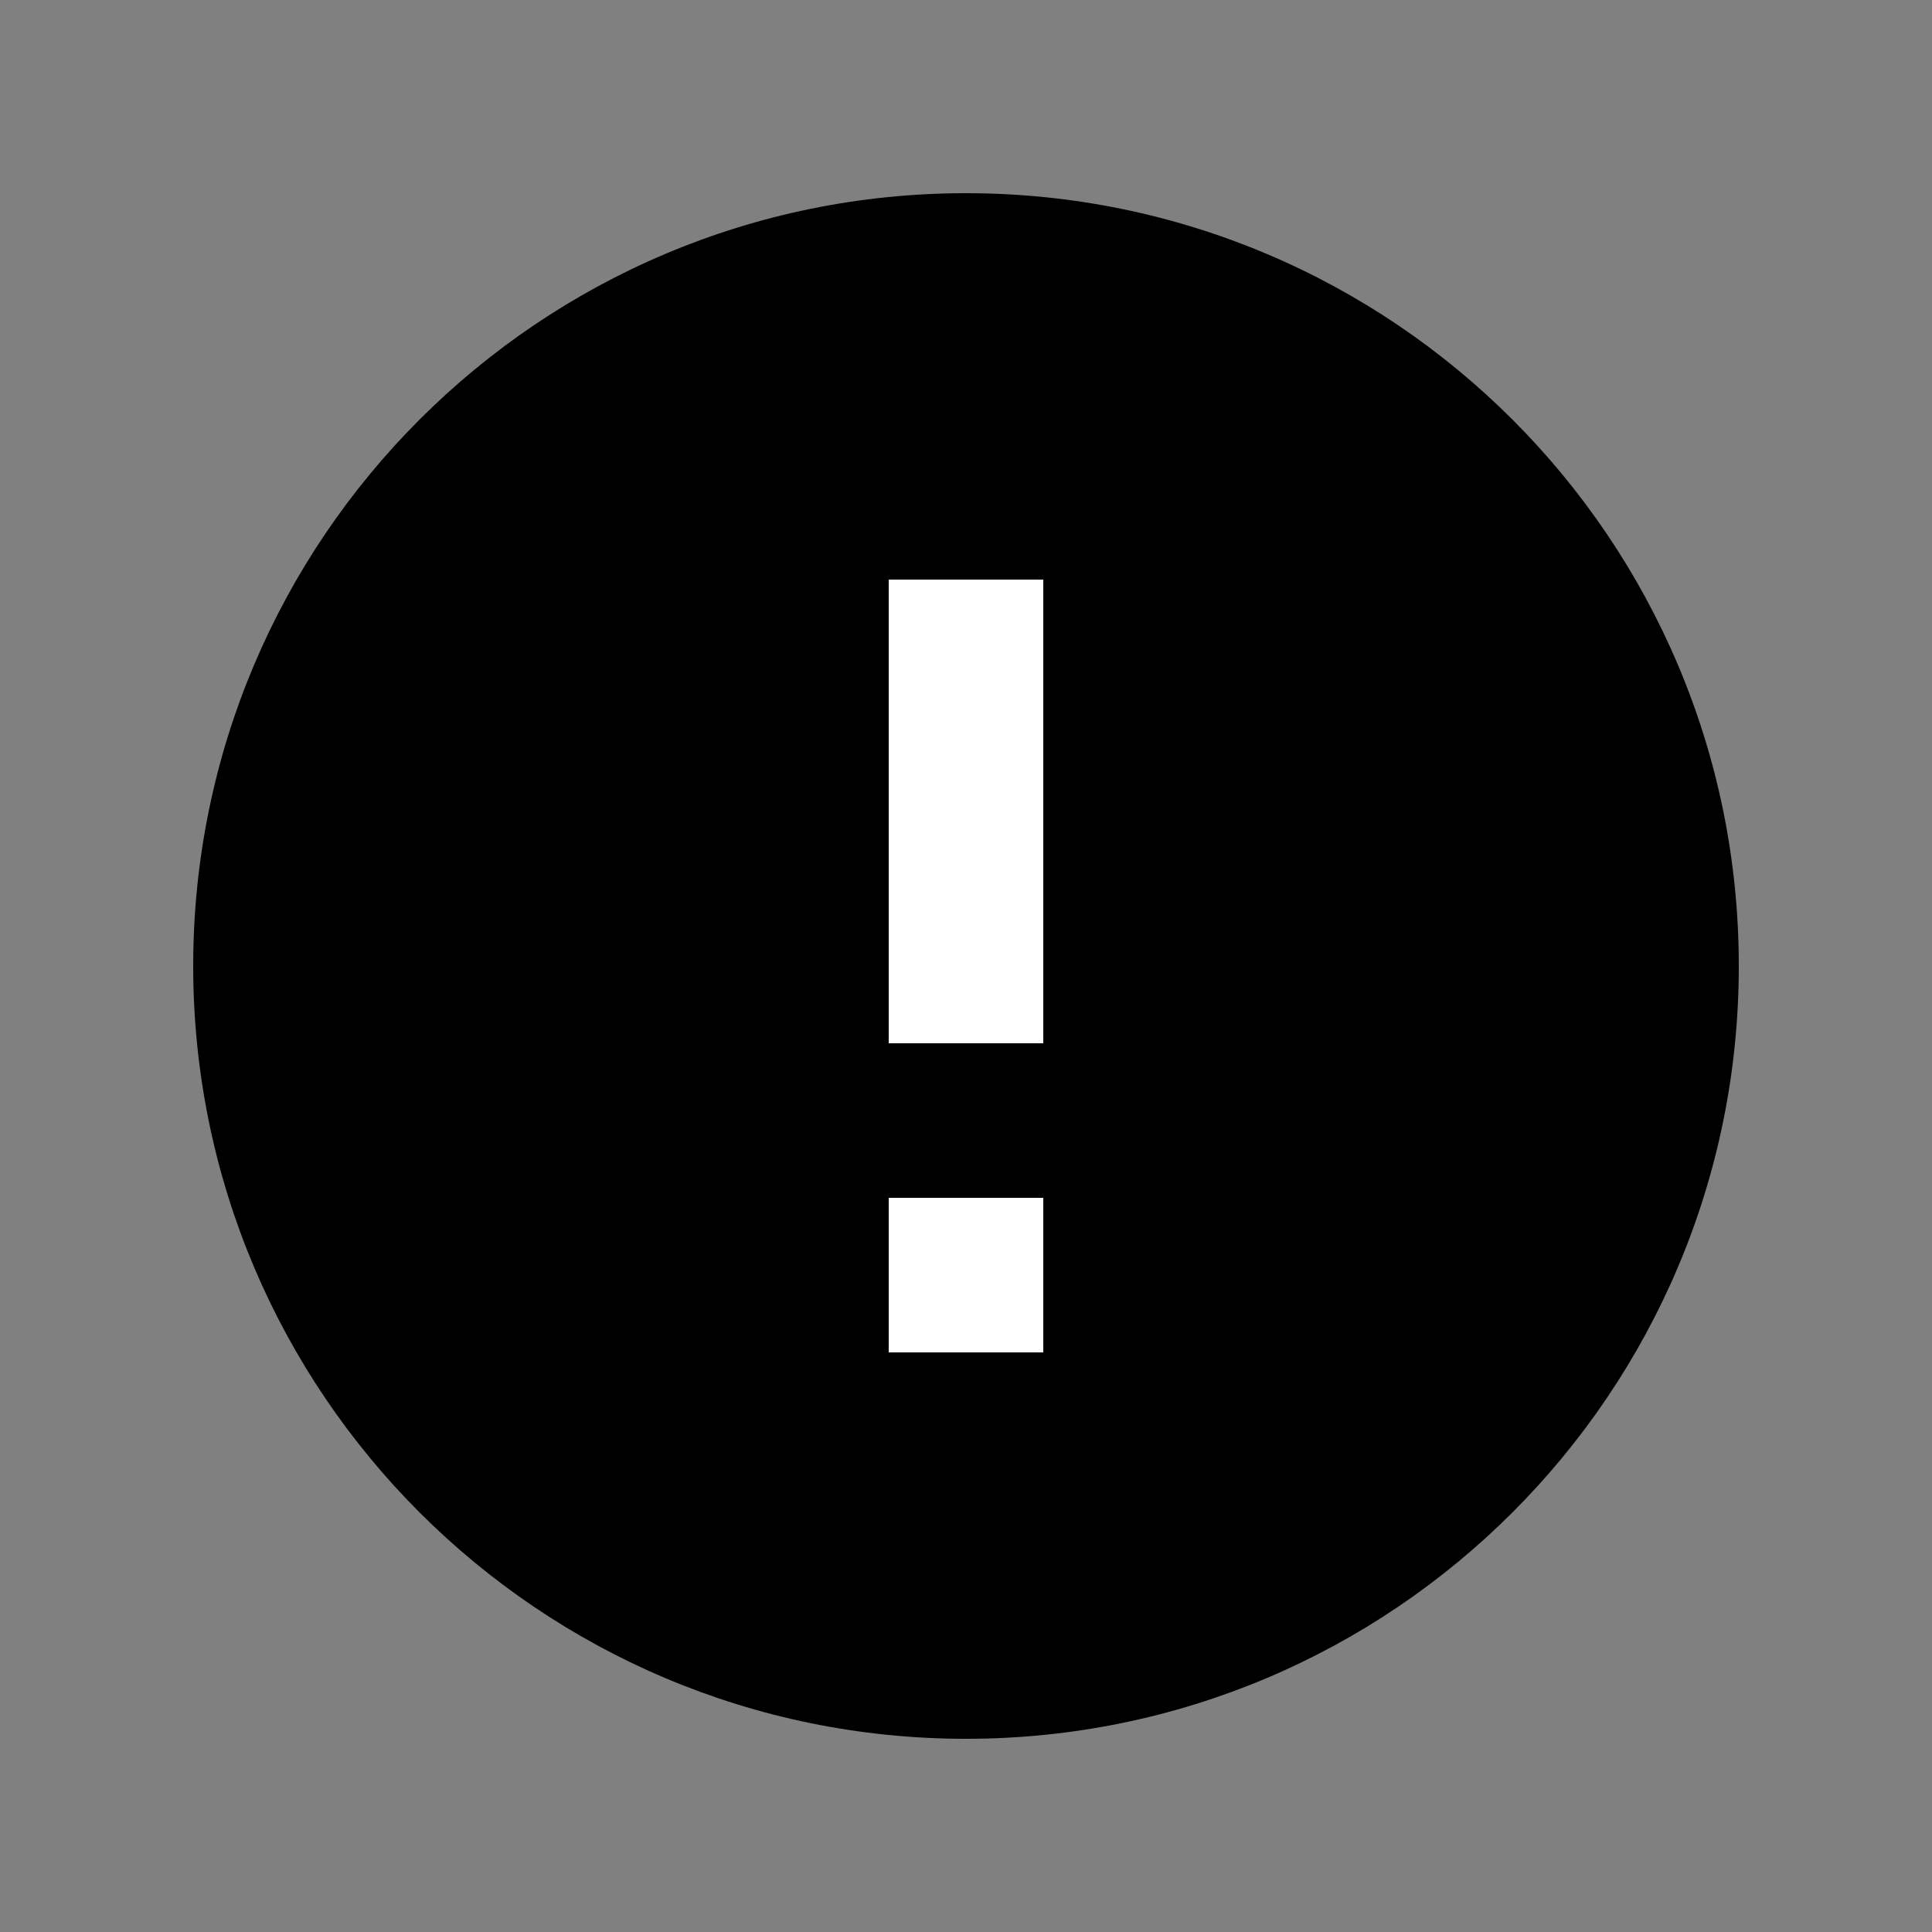 <?xml version="1.0" encoding="UTF-8"?>
<svg width="20px" height="20px" viewBox="0 0 20 20" version="1.1" xmlns="http://www.w3.org/2000/svg" xmlns:xlink="http://www.w3.org/1999/xlink">
    <rect x="0" y="0" width="20" height="20" fill="#808080" stroke="none"/>
    <!-- Generator: Sketch 47.1 (45422) - http://www.bohemiancoding.com/sketch -->
    <title>exclamation-white</title>
    <desc>Created with Sketch.</desc>
    <defs>
        <path d="M10,2 C5.584,2 2,5.58 2,10 C2,14.42 5.584,18 10,18 C14.416,18 18,14.42 18,10 C18,5.58 14.416,2 10,2 L10,2 Z" id="path-1"></path>
    </defs>
    <g id="Symbols" stroke="none" stroke-width="1" fill="none" fill-rule="evenodd">
        <g id="exclamation-white">
            <mask id="mask-2" fill="white">
                <use xlink:href="#path-1"></use>
            </mask>
            <use id="Icons/Informational/warning" fill="#000000" xlink:href="#path-1"></use>
            <polygon id="Path" fill="#FFFFFF" points="10.8 14 9.2 14 9.2 12.4 10.8 12.4"></polygon>
            <polygon id="Path" fill="#FFFFFF" points="10.8 10.8 9.2 10.8 9.2 6 10.8 6"></polygon>
        </g>
    </g>
</svg>